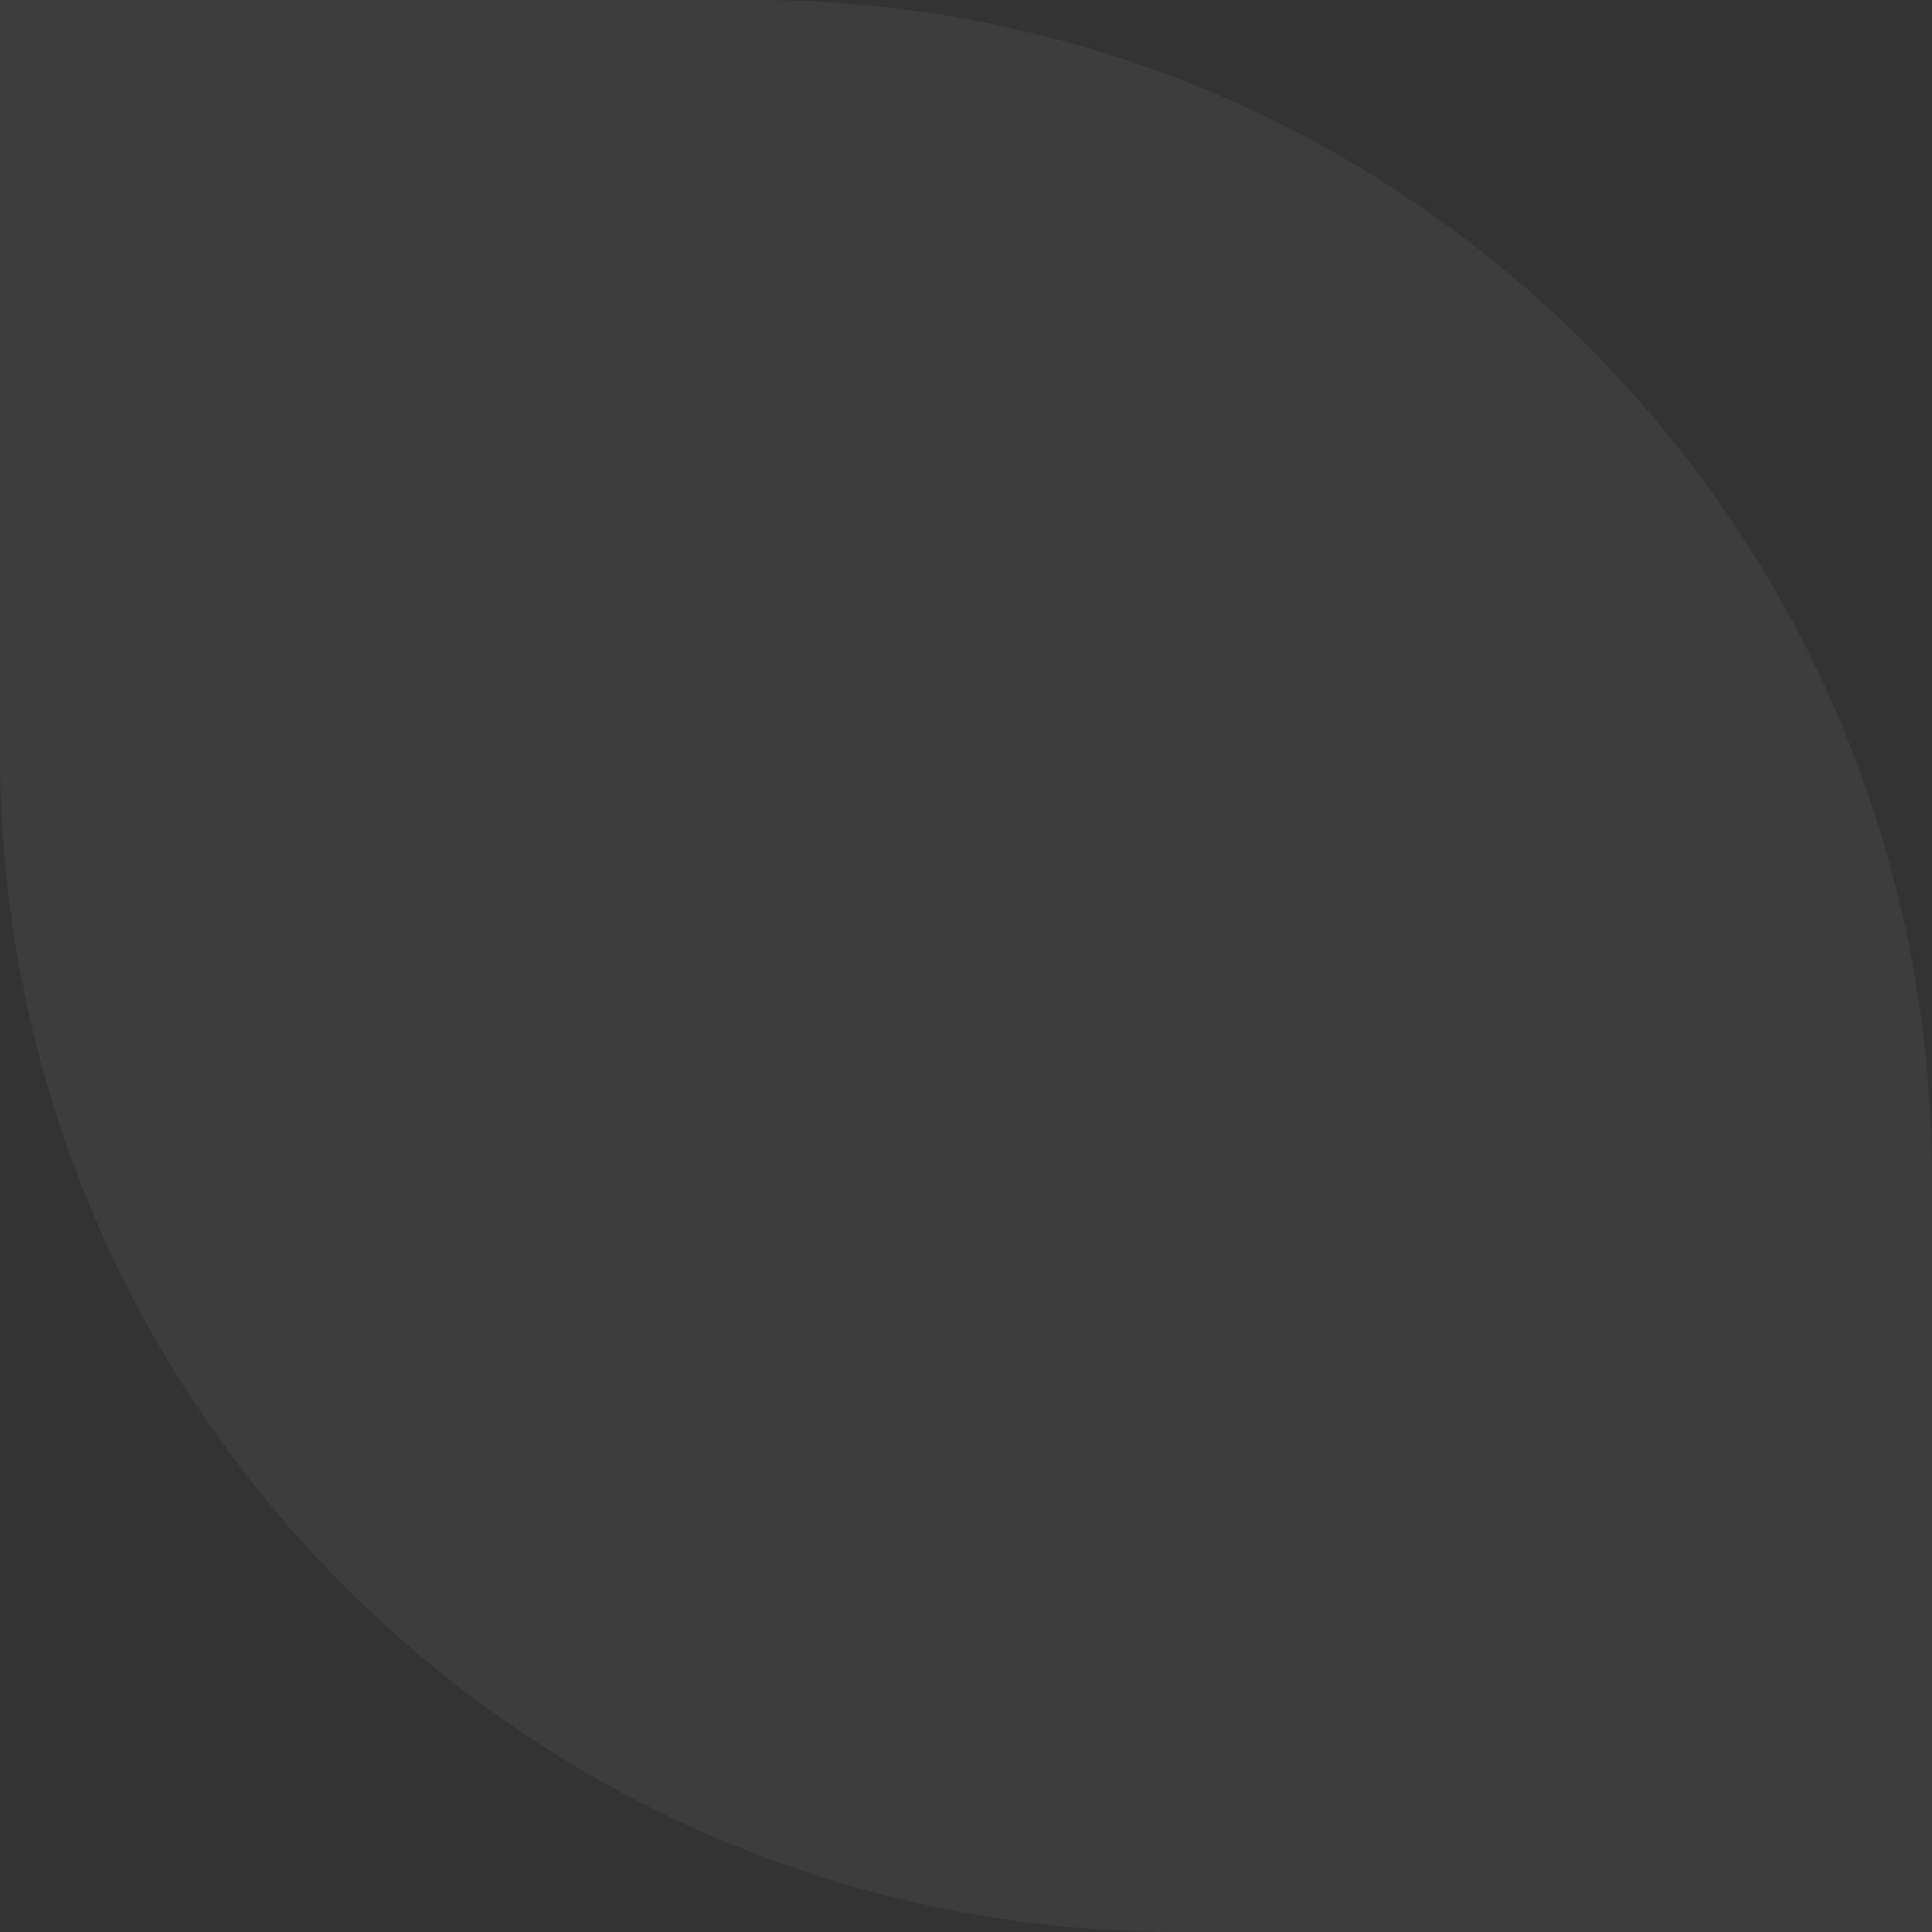 <svg width="164" height="164" viewBox="0 0 164 164" fill="none" xmlns="http://www.w3.org/2000/svg">
<rect x="0" y="0" width="164" height="164" fill="#333333" stroke="none"/>
<path opacity="0.05" d="M0 0L64 0C119.228 0 164 44.772 164 100V164H100C44.772 164 0 119.228 0 64L0 0Z" fill="white"/>
</svg>
